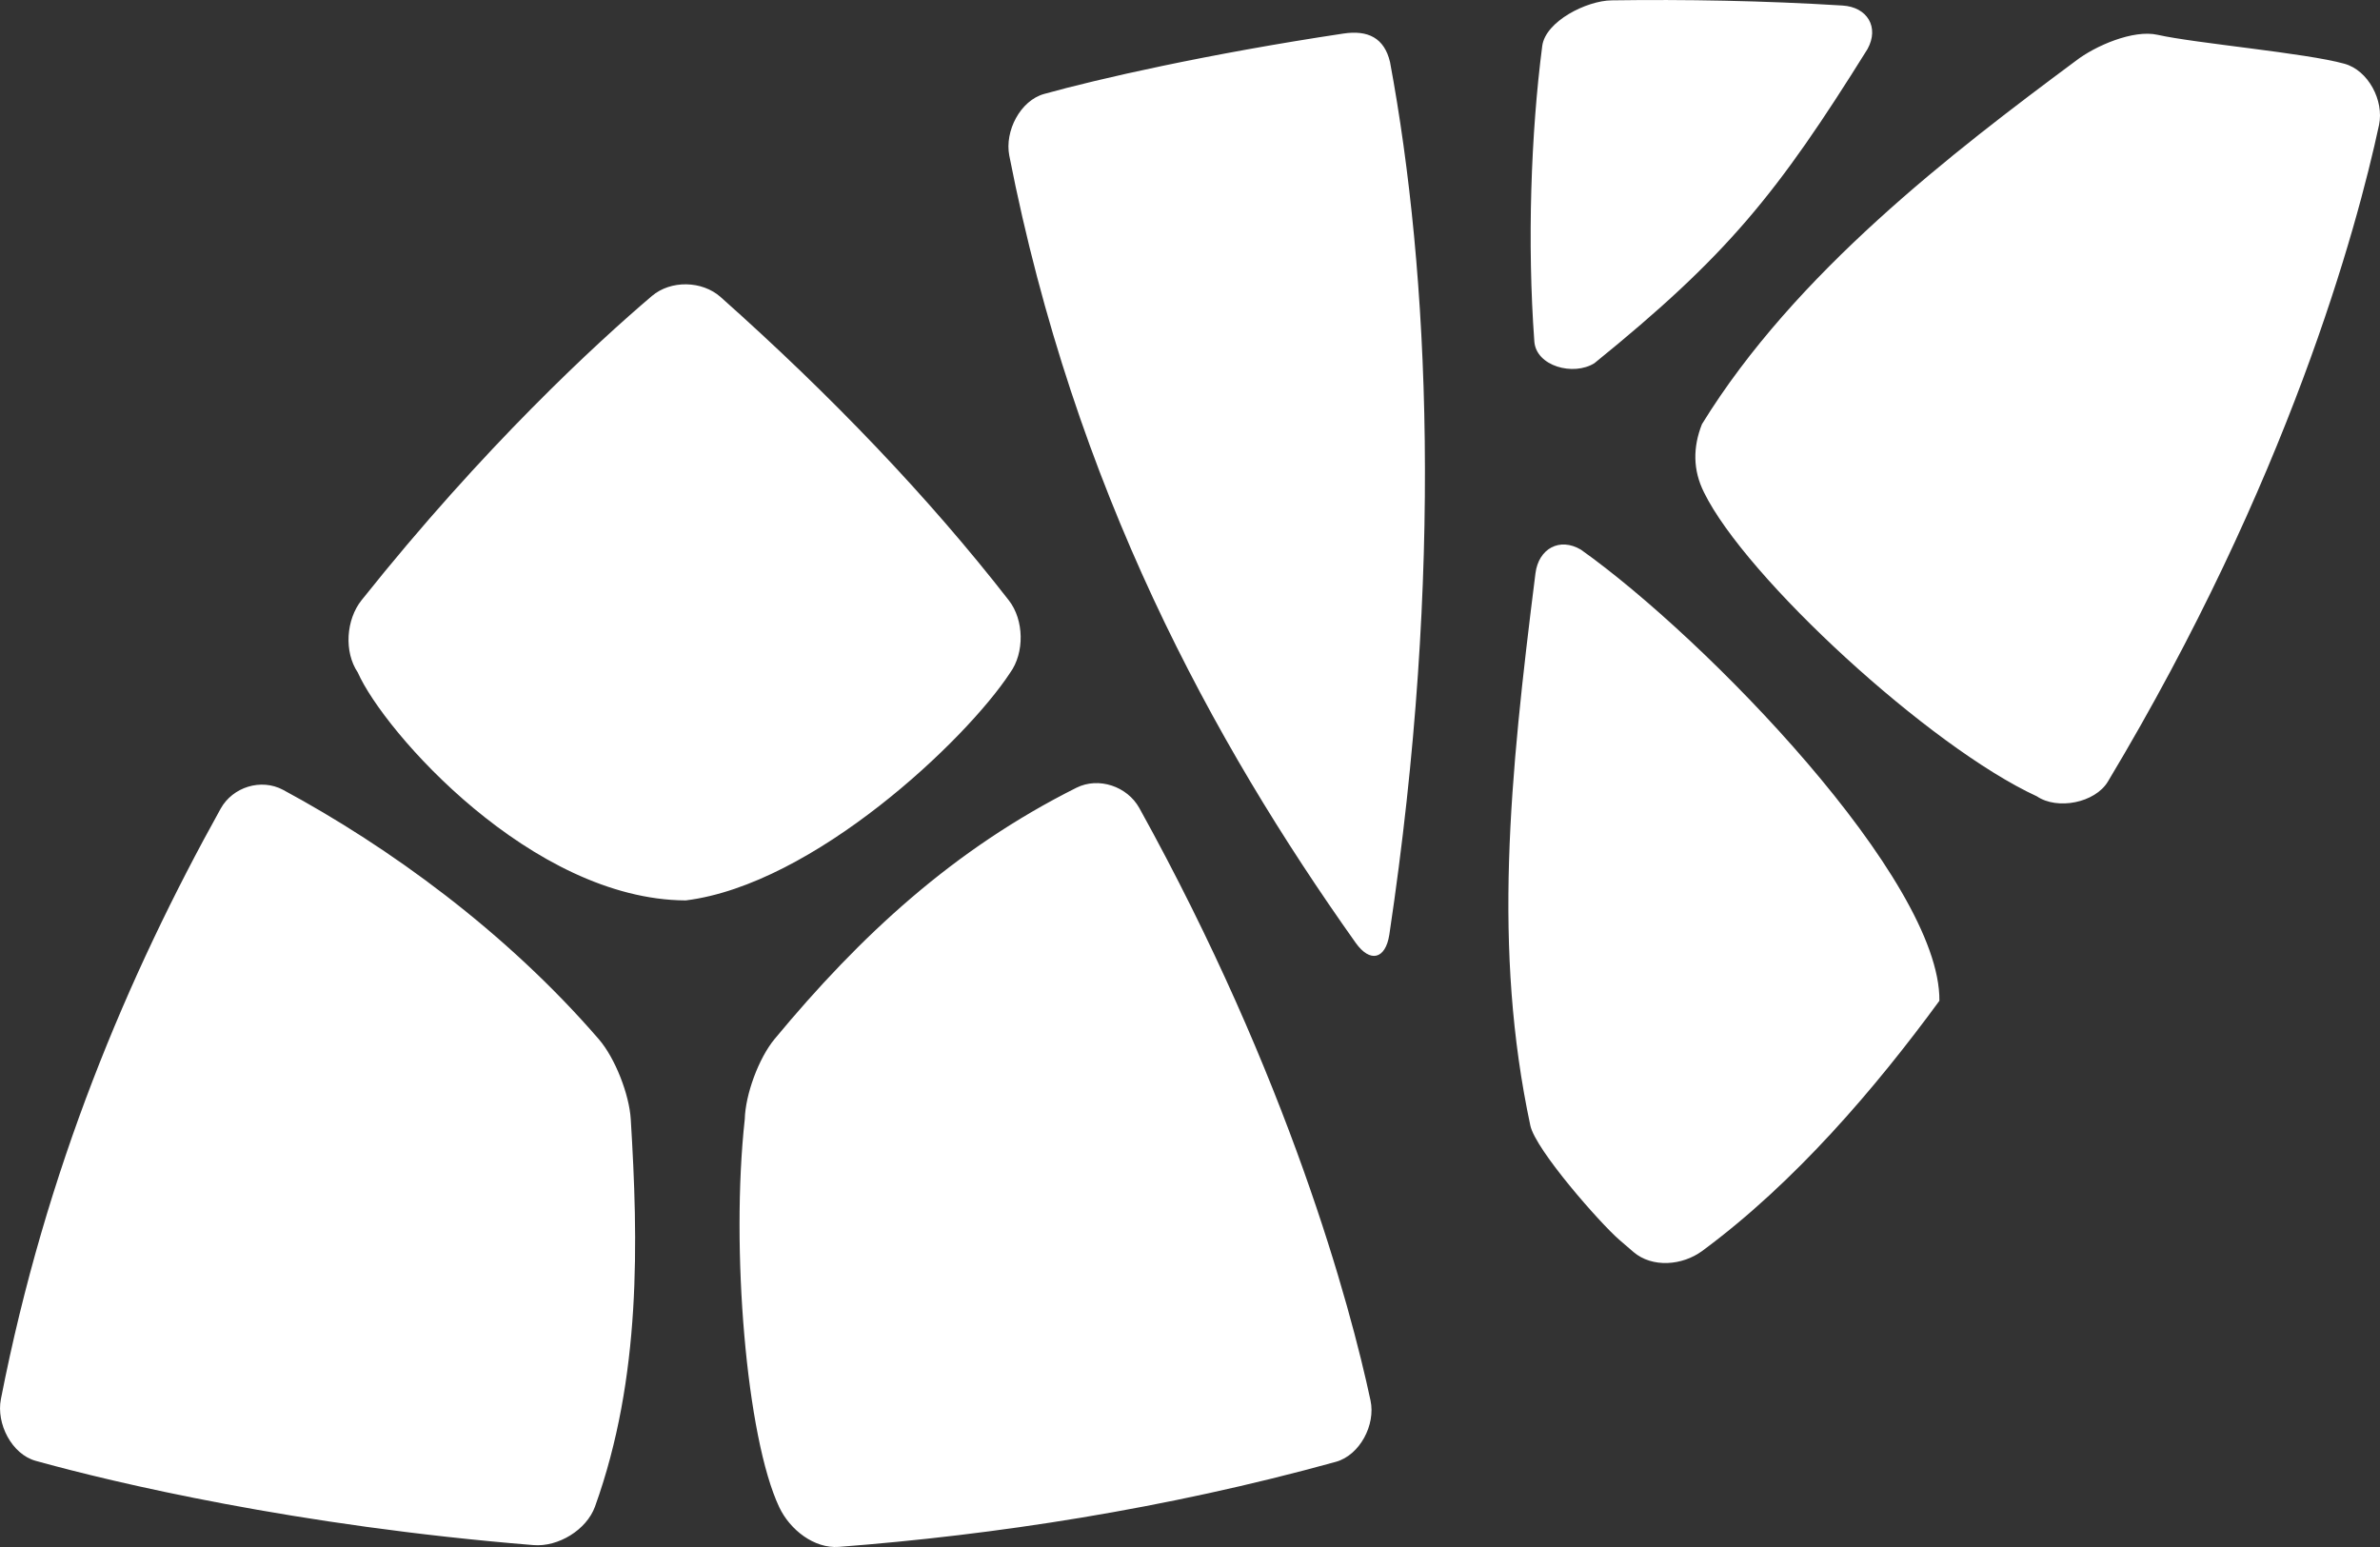 <?xml version="1.0" encoding="UTF-8"?>
<svg width="40px" height="26px" viewBox="0 0 40 26" version="1.1" xmlns="http://www.w3.org/2000/svg" xmlns:xlink="http://www.w3.org/1999/xlink">
    <rect x="0" y="0" width="40" height="26" fill="#333333" stroke="none"/>
    <!-- Generator: Sketch 54.1 (76490) - https://sketchapp.com -->
    <title>Combined Shape</title>
    <desc>Created with Sketch.</desc>
    <g id="Page-1" stroke="none" stroke-width="1" fill="none" fill-rule="evenodd">
        <g id="tab栏" transform="translate(-120, -21)" fill="#FFFFFF">
            <g id="Group-2">
                <path d="M145.72,39.917 C145.809,40.327 146.897,41.562 147.213,41.835 L147.453,42.042 C147.77,42.312 148.273,42.271 148.609,42.024 C150.169,40.873 151.525,39.281 152.595,37.82 C152.617,35.791 148.666,31.725 146.57,30.238 C146.213,30.026 145.859,30.219 145.806,30.636 C145.369,34.106 145.088,36.954 145.72,39.917 M143.362,22.044 C143.266,21.636 142.99,21.502 142.578,21.564 C140.288,21.908 138.445,22.329 137.548,22.579 C137.148,22.69 136.882,23.204 136.963,23.616 C138.06,29.213 140.375,33.451 142.784,36.845 C143.026,37.186 143.285,37.124 143.35,36.709 C144.265,30.602 144.019,25.579 143.362,22.044 M151.387,21.824 C151.588,21.458 151.384,21.118 150.967,21.093 C149.648,21.011 148.303,20.988 147.084,21.006 C146.667,21.011 145.975,21.357 145.92,21.772 C145.729,23.244 145.666,25.089 145.787,26.737 C145.816,27.155 146.444,27.325 146.797,27.104 C149.035,25.29 149.867,24.261 151.387,21.824 M159.401,22.071 C159.803,22.181 160.07,22.69 159.984,23.099 C159.61,24.841 158.459,29.082 155.426,34.137 C155.21,34.494 154.578,34.617 154.234,34.384 C152.429,33.553 149.337,30.705 148.638,29.274 C148.451,28.9 148.451,28.517 148.604,28.129 C150.169,25.585 152.826,23.554 154.884,22.025 C155.213,21.769 155.856,21.493 156.262,21.585 C156.903,21.729 158.753,21.89 159.401,22.071 Z M124.756,34.274 C126.535,35.233 128.504,36.659 130.066,38.468 C130.338,38.784 130.575,39.392 130.601,39.81 C130.726,41.85 130.782,44.148 130,46.321 C129.857,46.714 129.381,47.002 128.966,46.968 C124.978,46.645 121.906,45.915 120.6,45.552 C120.198,45.441 119.934,44.927 120.015,44.515 C120.77,40.656 122.141,37.411 123.709,34.59 C123.912,34.226 124.388,34.078 124.756,34.274 Z M136.975,32.31 C136.234,33.44 133.672,35.867 131.525,36.133 C128.942,36.121 126.453,33.301 126.013,32.302 C125.779,31.955 125.816,31.414 126.076,31.088 C128.138,28.5 130.031,26.762 130.956,25.975 C131.273,25.705 131.8,25.715 132.112,25.993 C133.96,27.637 135.612,29.362 136.956,31.091 C137.212,31.42 137.222,31.971 136.975,32.31 Z M142.453,45.568 C139.587,46.361 136.712,46.798 134.098,46.998 C133.682,47.029 133.276,46.71 133.097,46.332 C132.542,45.159 132.279,41.972 132.517,39.811 C132.528,39.392 132.751,38.786 133.017,38.464 C134.462,36.721 136.026,35.273 138.092,34.239 C138.465,34.053 138.945,34.215 139.148,34.58 C141.662,39.121 142.692,42.938 143.034,44.538 C143.122,44.947 142.854,45.456 142.453,45.568 Z" id="Combined-Shape"></path>
            </g>
        </g>
    </g>
</svg>